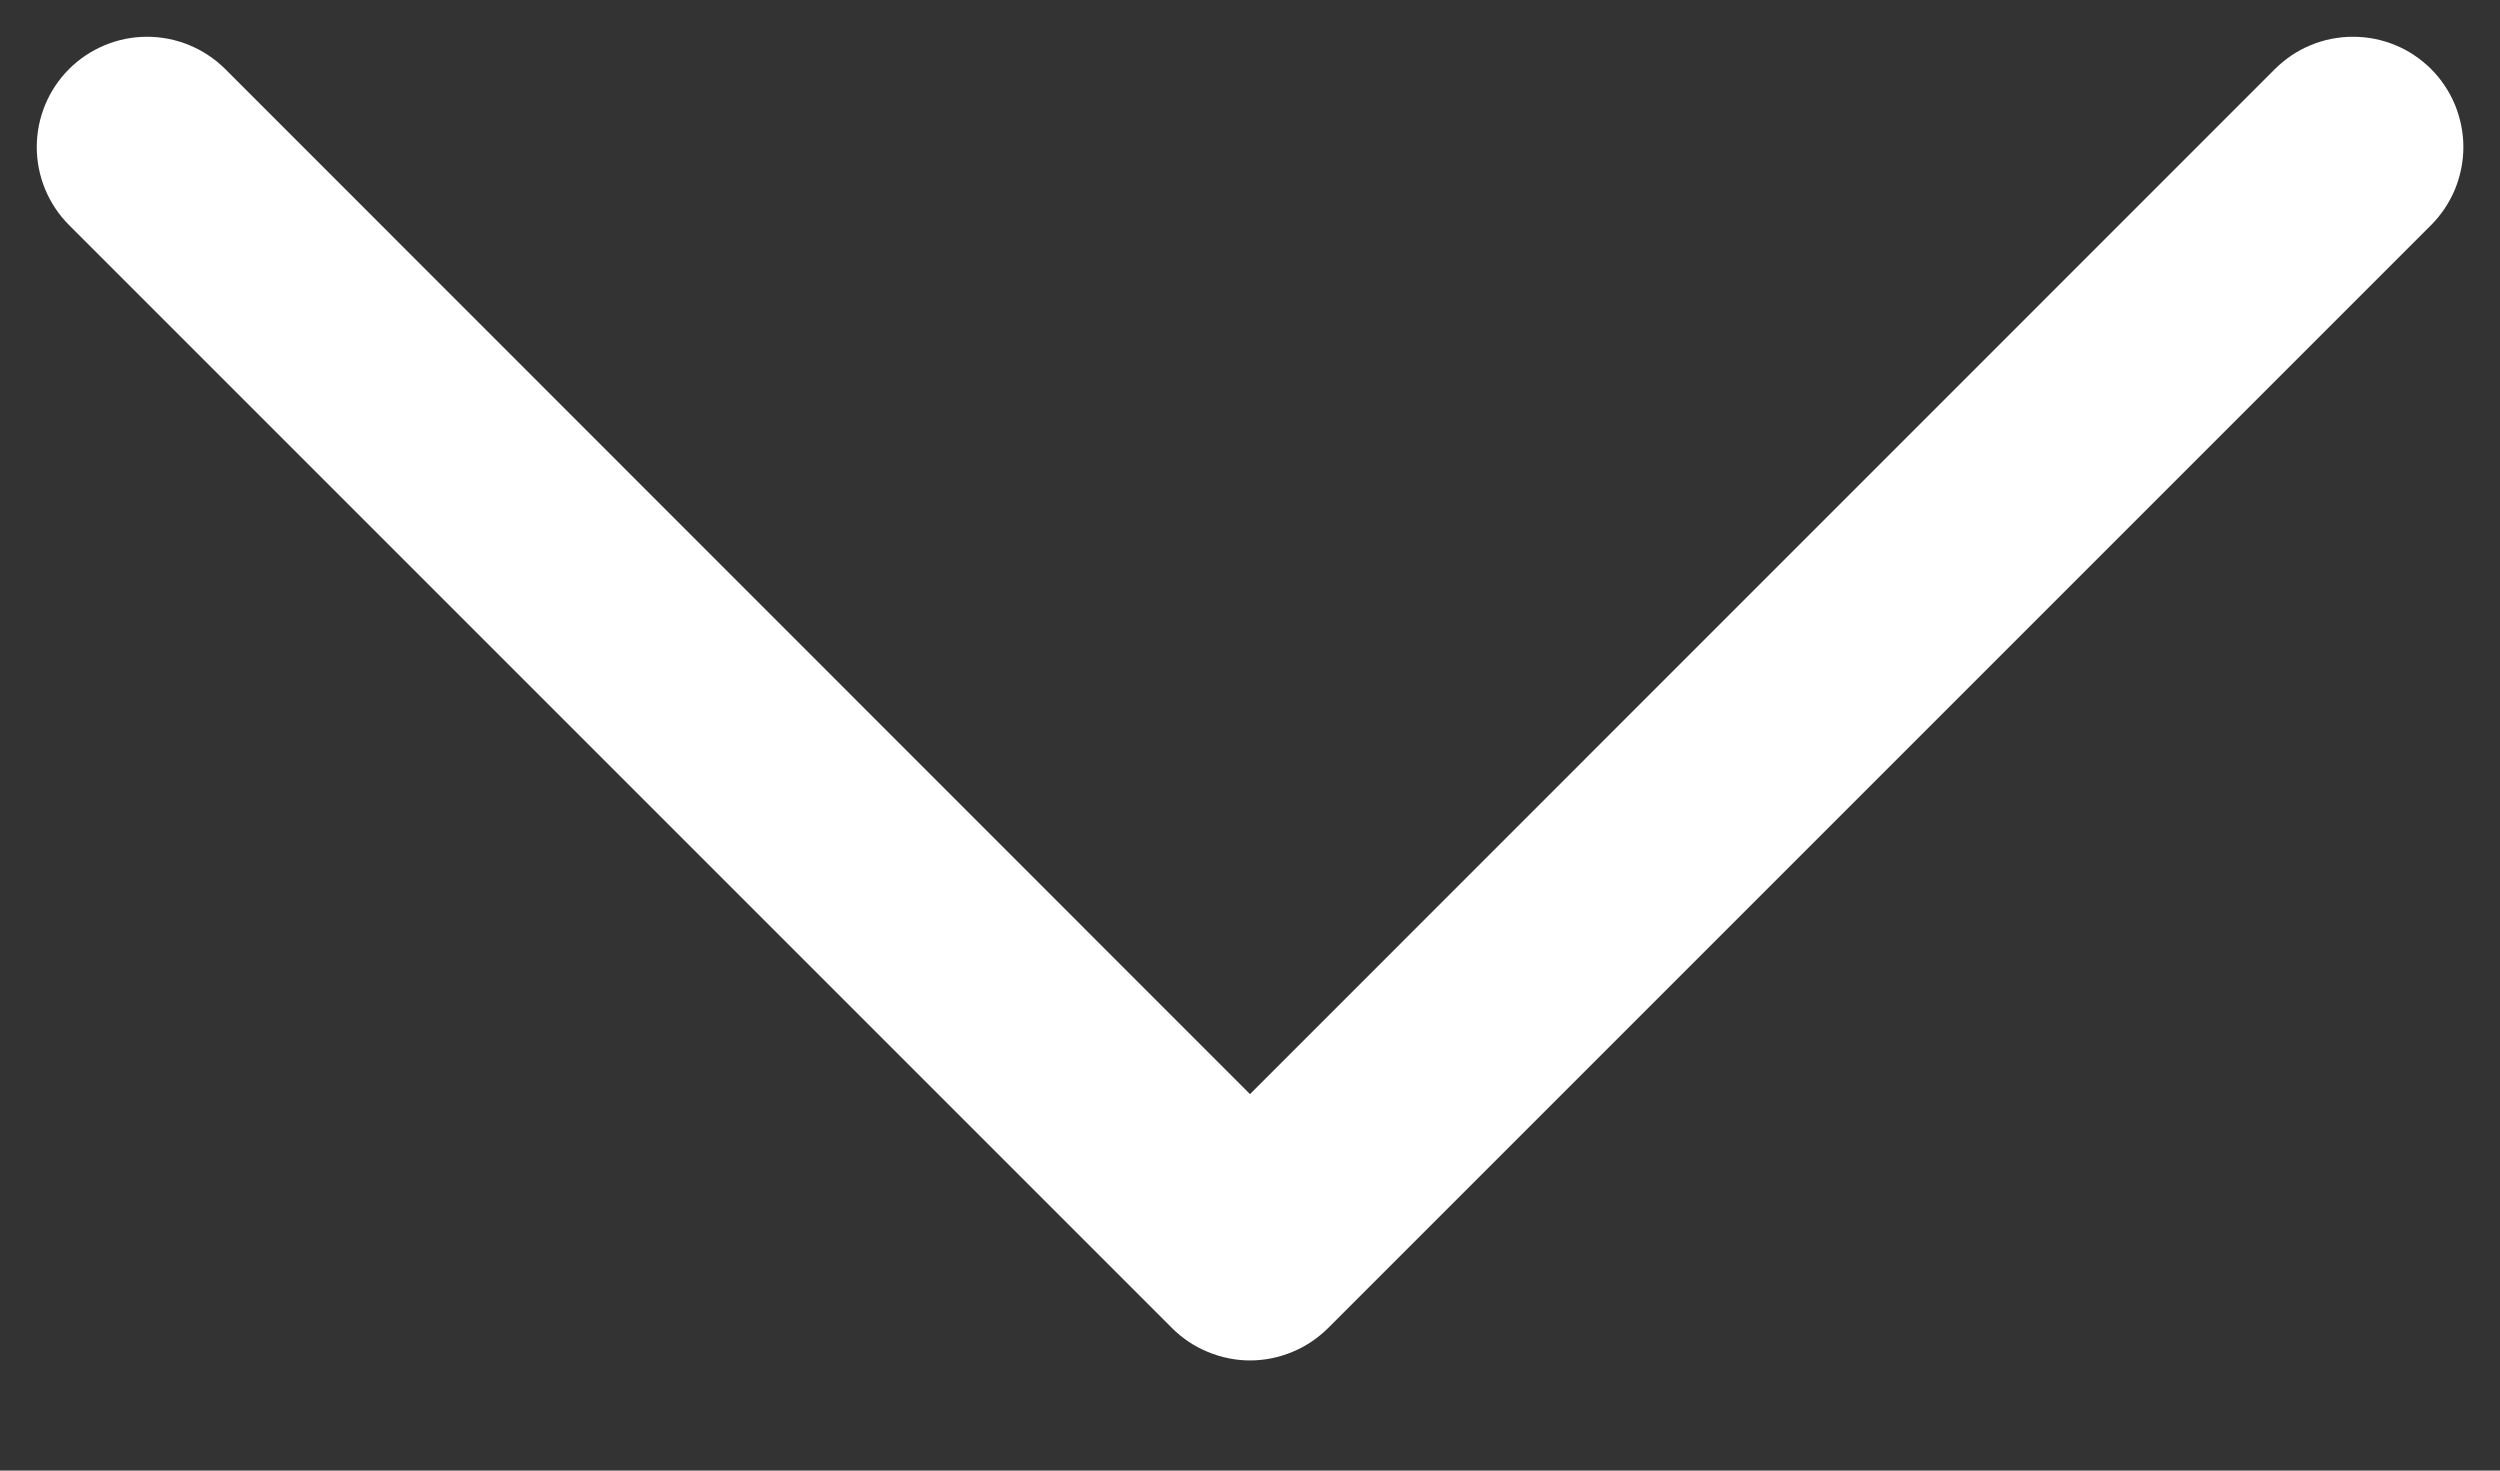 <svg width="17" height="10" viewBox="0 0 17 10" fill="none" xmlns="http://www.w3.org/2000/svg">
<rect x="0" y="0" width="17" height="10" fill="#333333" stroke="none"/>
<path d="M16.531 1.531L9.031 9.031C8.961 9.1 8.879 9.156 8.788 9.193C8.697 9.231 8.599 9.251 8.5 9.251C8.402 9.251 8.304 9.231 8.213 9.193C8.122 9.156 8.039 9.1 7.97 9.031L0.47 1.531C0.329 1.39 0.25 1.199 0.25 1C0.25 0.801 0.329 0.61 0.47 0.469C0.611 0.329 0.801 0.25 1 0.25C1.199 0.25 1.39 0.329 1.531 0.469L8.5 7.44L15.47 0.469C15.54 0.4 15.622 0.344 15.713 0.307C15.804 0.269 15.902 0.25 16 0.25C16.099 0.25 16.197 0.269 16.288 0.307C16.379 0.344 16.461 0.4 16.531 0.469C16.601 0.539 16.656 0.622 16.694 0.713C16.731 0.804 16.751 0.902 16.751 1C16.751 1.099 16.731 1.196 16.694 1.287C16.656 1.378 16.601 1.461 16.531 1.531Z" fill="white"/>
</svg>
